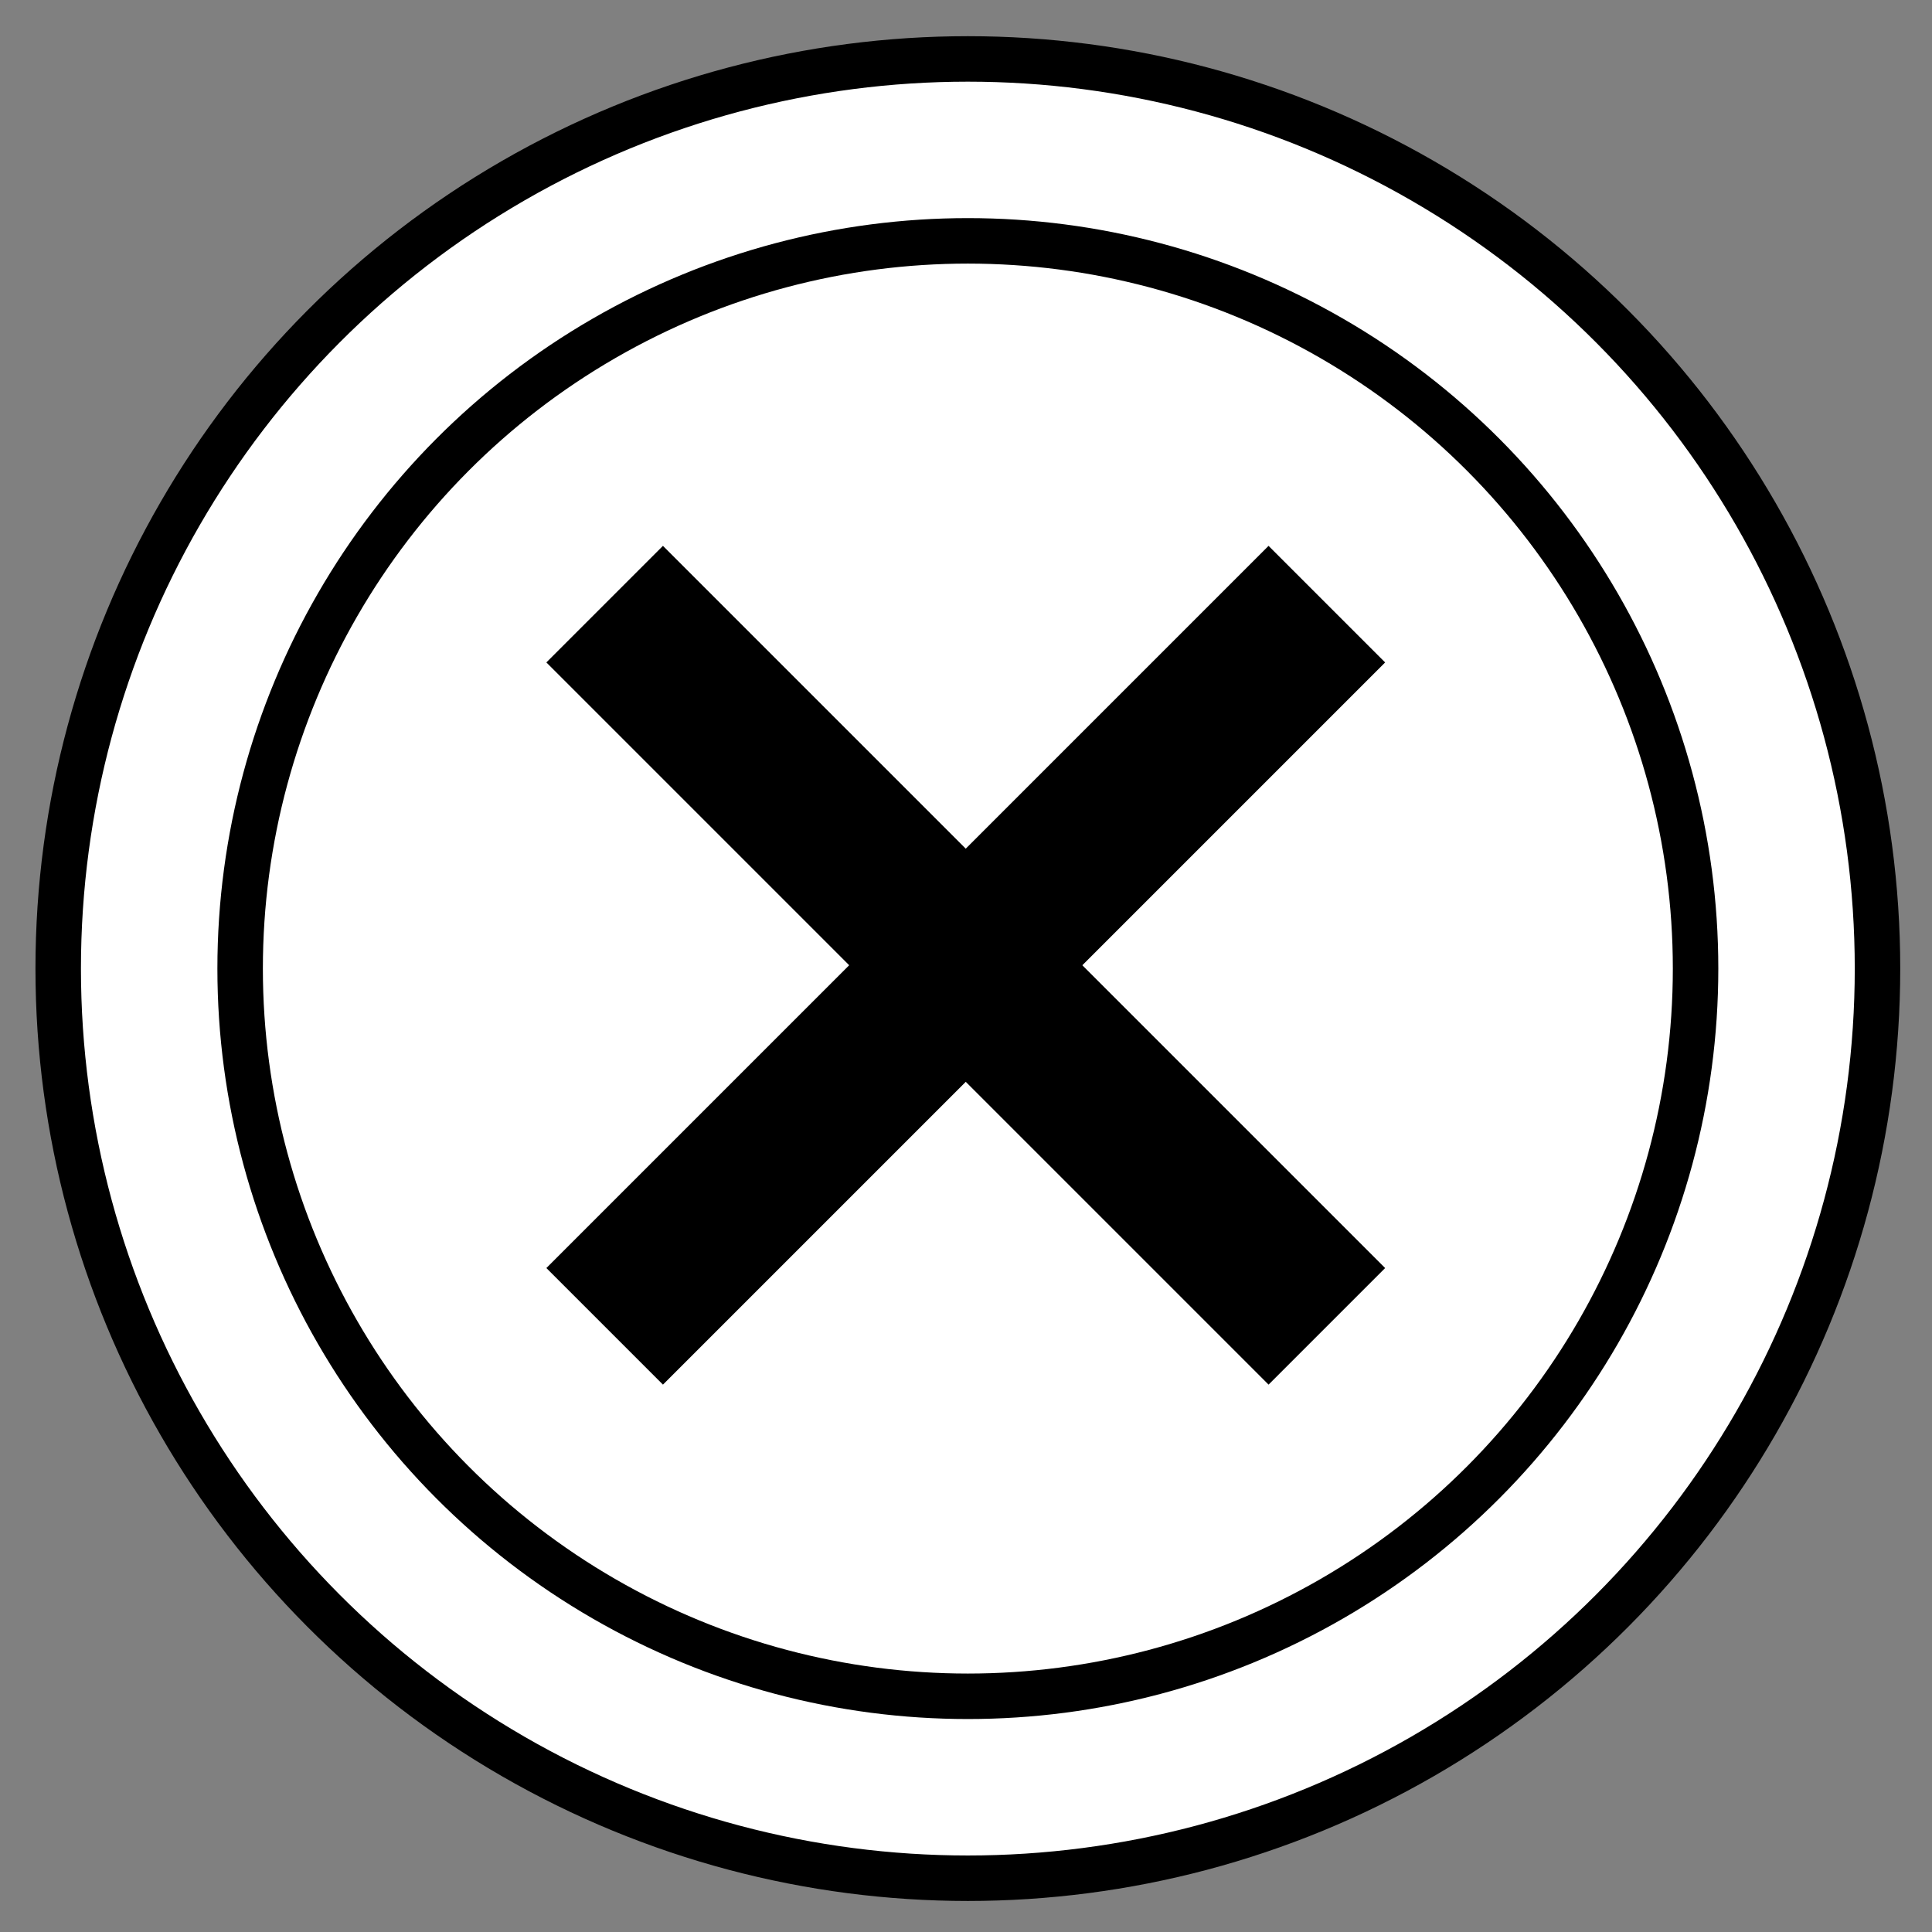 <svg xmlns="http://www.w3.org/2000/svg" xmlns:cc="http://web.resource.org/cc/" xmlns:svg="http://www.w3.org/2000/svg" id="svg2" width="24" height="24" version="1.0" viewBox="0 0 24 24"><rect x="0" y="0" width="24" height="24" fill="#808080" stroke="none"/><g id="g2003" transform="matrix(0.565,0,0,0.565,-16.227,-27.518)"><g id="g1992"><ellipse style="fill:#fff;stroke:#000" id="ellipse1994" cx="50" cy="70" rx="20" ry="20"/><ellipse style="fill:none;stroke:#000" id="ellipse1996" cx="50" cy="70" rx="16" ry="16"/></g></g><g id="g4279" transform="matrix(0.512,0,0,0.512,6.647,-6.424)"><g id="g4268" transform="translate(1.863,7.38)"><path style="fill:none;stroke:#000;stroke-width:4;stroke-miterlimit:3.732" id="path4270" d="M -0.175,19.825 L 17.347,37.347"/><path style="fill:none;stroke:#000;stroke-width:4;stroke-miterlimit:3.732" id="path4272" d="M -0.175,37.347 L 17.347,19.825"/></g></g></svg>